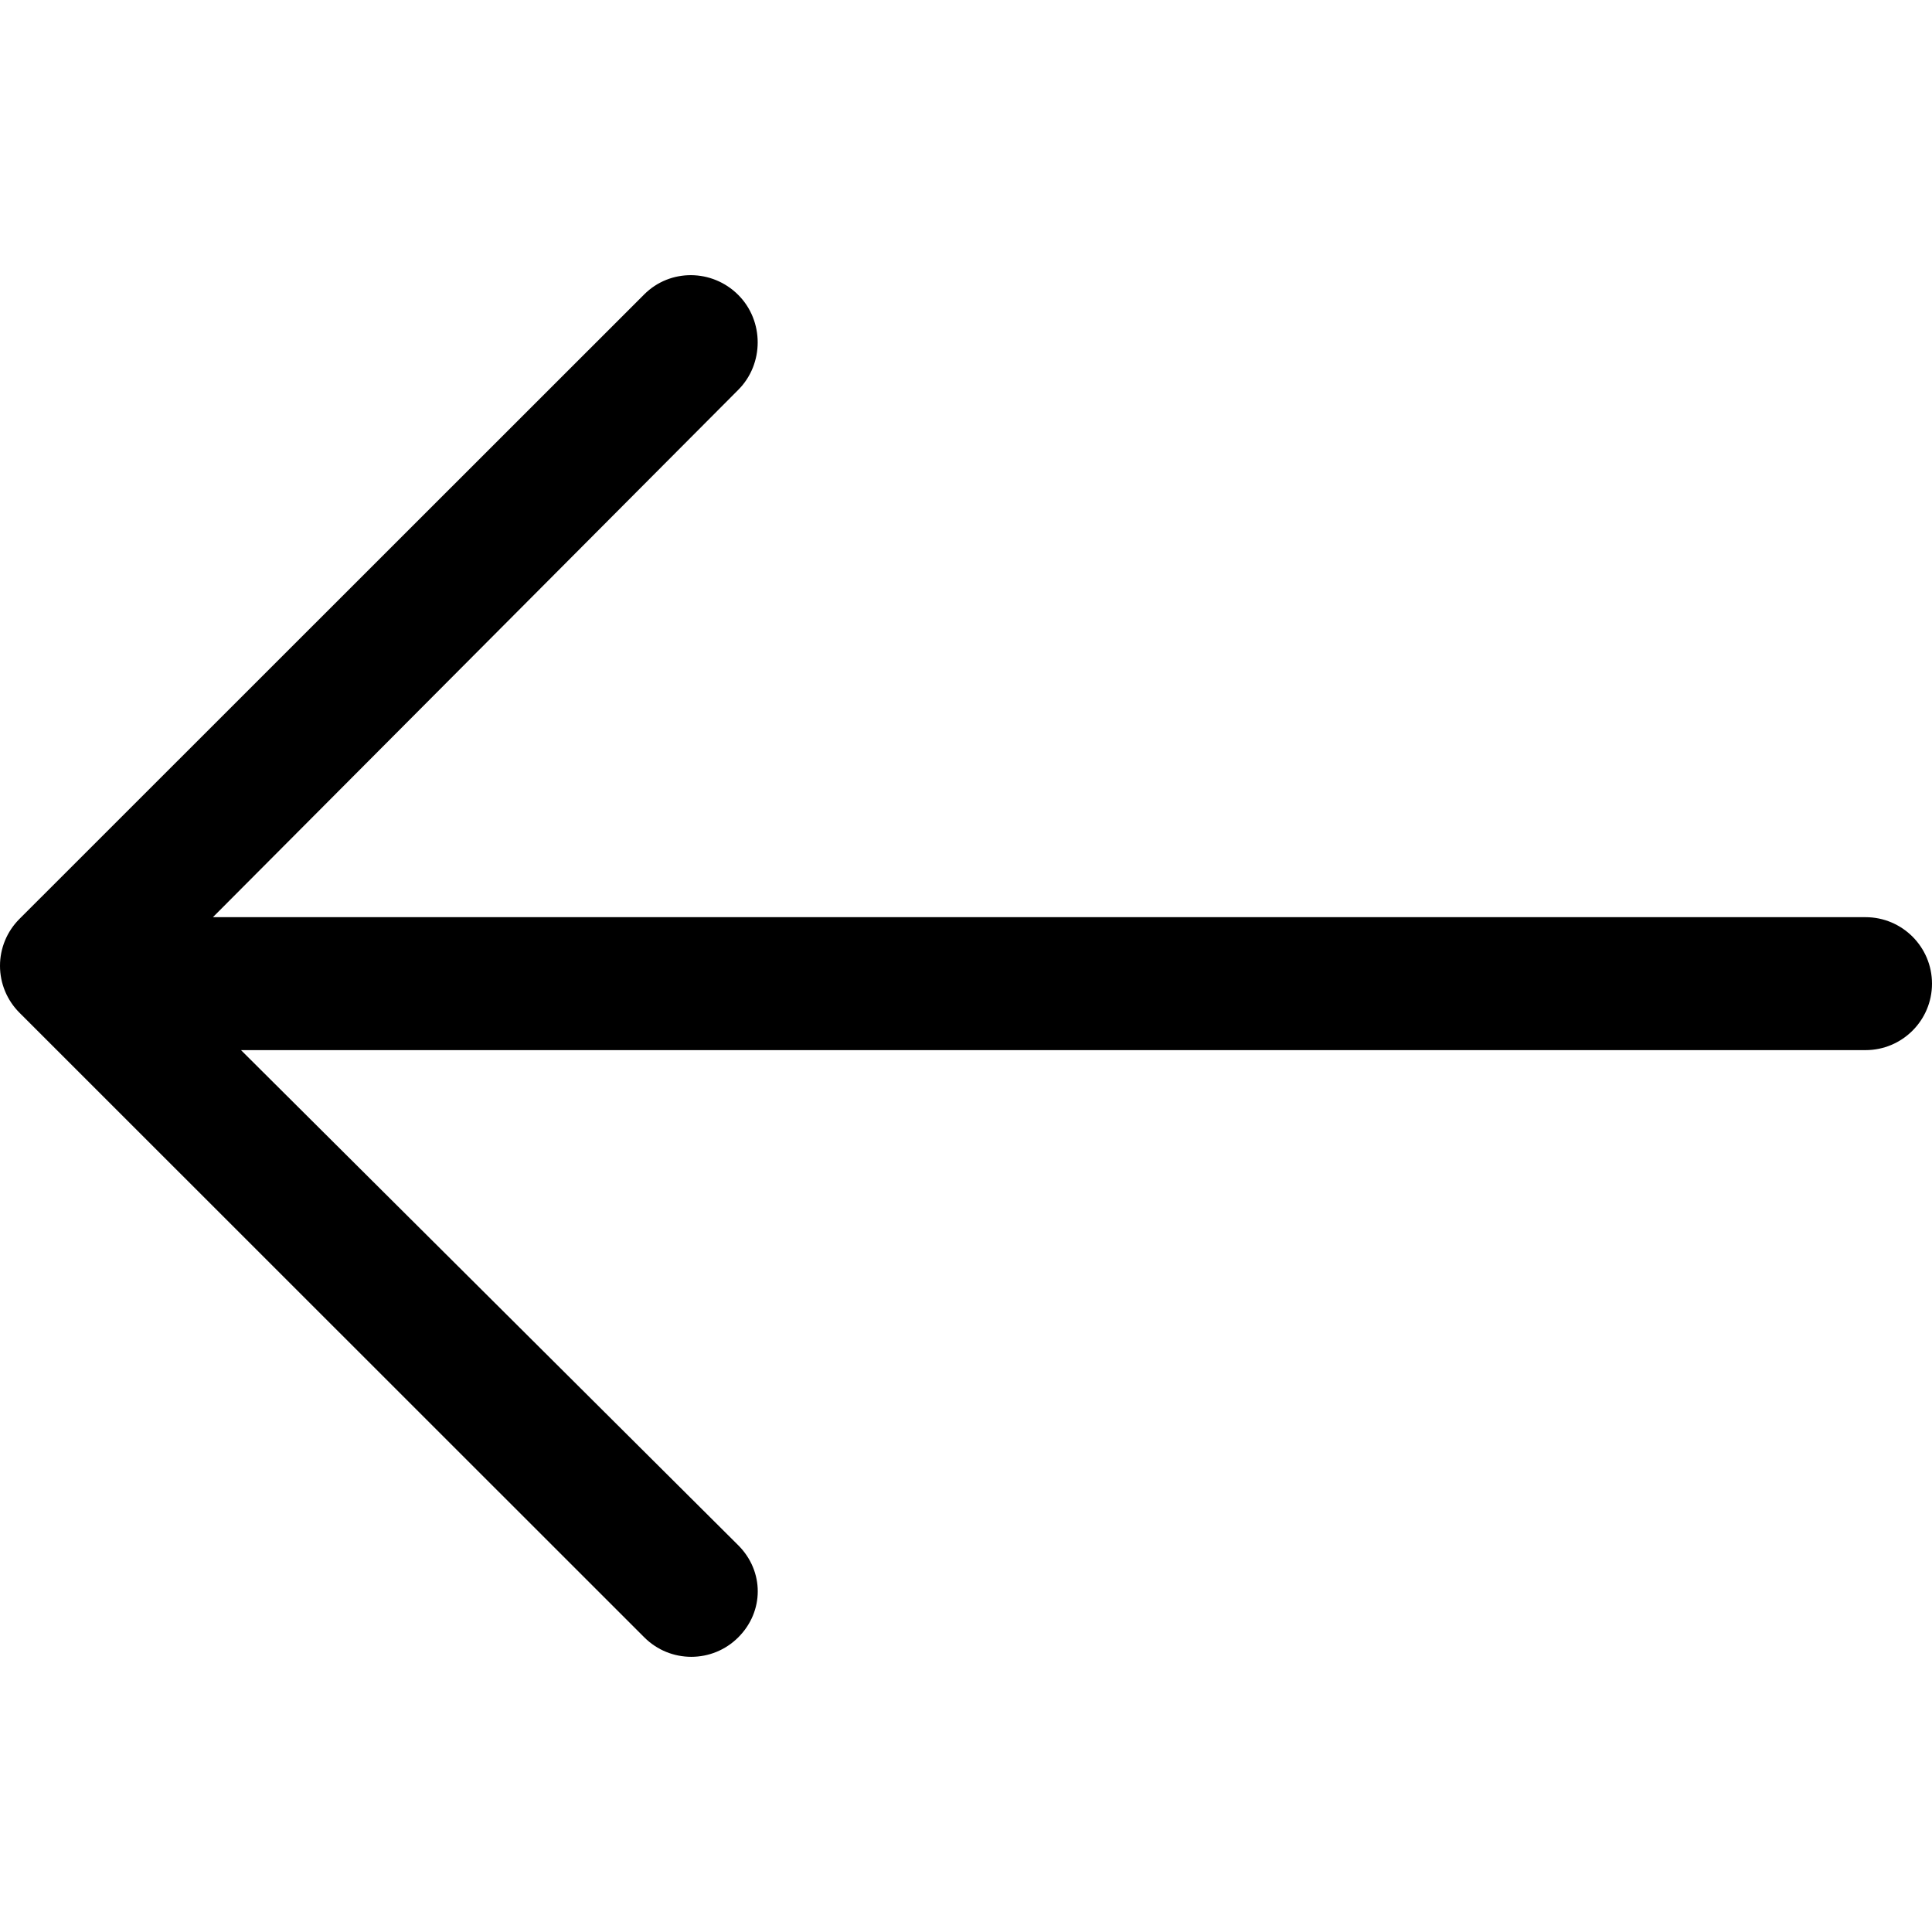 <?xml version="1.0" encoding="iso-8859-1"?>
<!-- Generator: Adobe Illustrator 19.1.0, SVG Export Plug-In . SVG Version: 6.00 Build 0)  -->
<svg version="1.1" id="Capa_1" xmlns="http://www.w3.org/2000/svg" xmlns:xlink="http://www.w3.org/1999/xlink" x="0px" y="0px"
	 viewBox="0 0 58.126 58.126" style="enable-background:new 0 0 58.126 58.126;" xml:space="preserve">
<g>
	<g>
		<path d="M19.384,49.261c0.391,0.391,0.902,0.586,1.414,0.586s1.023-0.195,1.414-0.586c0.781-0.781,0.781-1.988,0-2.769
			L7.251,31.594h48.875c1.104,0,2-0.896,2-2s-0.896-2-2-2H6.406L22.21,11.73c0.781-0.781,0.781-2.077,0-2.858
			s-2.047-0.796-2.828-0.015L0.586,27.646C0.211,28.021,0,28.526,0,29.057s0.211,1.037,0.586,1.412L19.384,49.261z"/>
	</g>
</g>
<g>
</g>
<g>
</g>
<g>
</g>
<g>
</g>
<g>
</g>
<g>
</g>
<g>
</g>
<g>
</g>
<g>
</g>
<g>
</g>
<g>
</g>
<g>
</g>
<g>
</g>
<g>
</g>
<g>
</g>
</svg>
